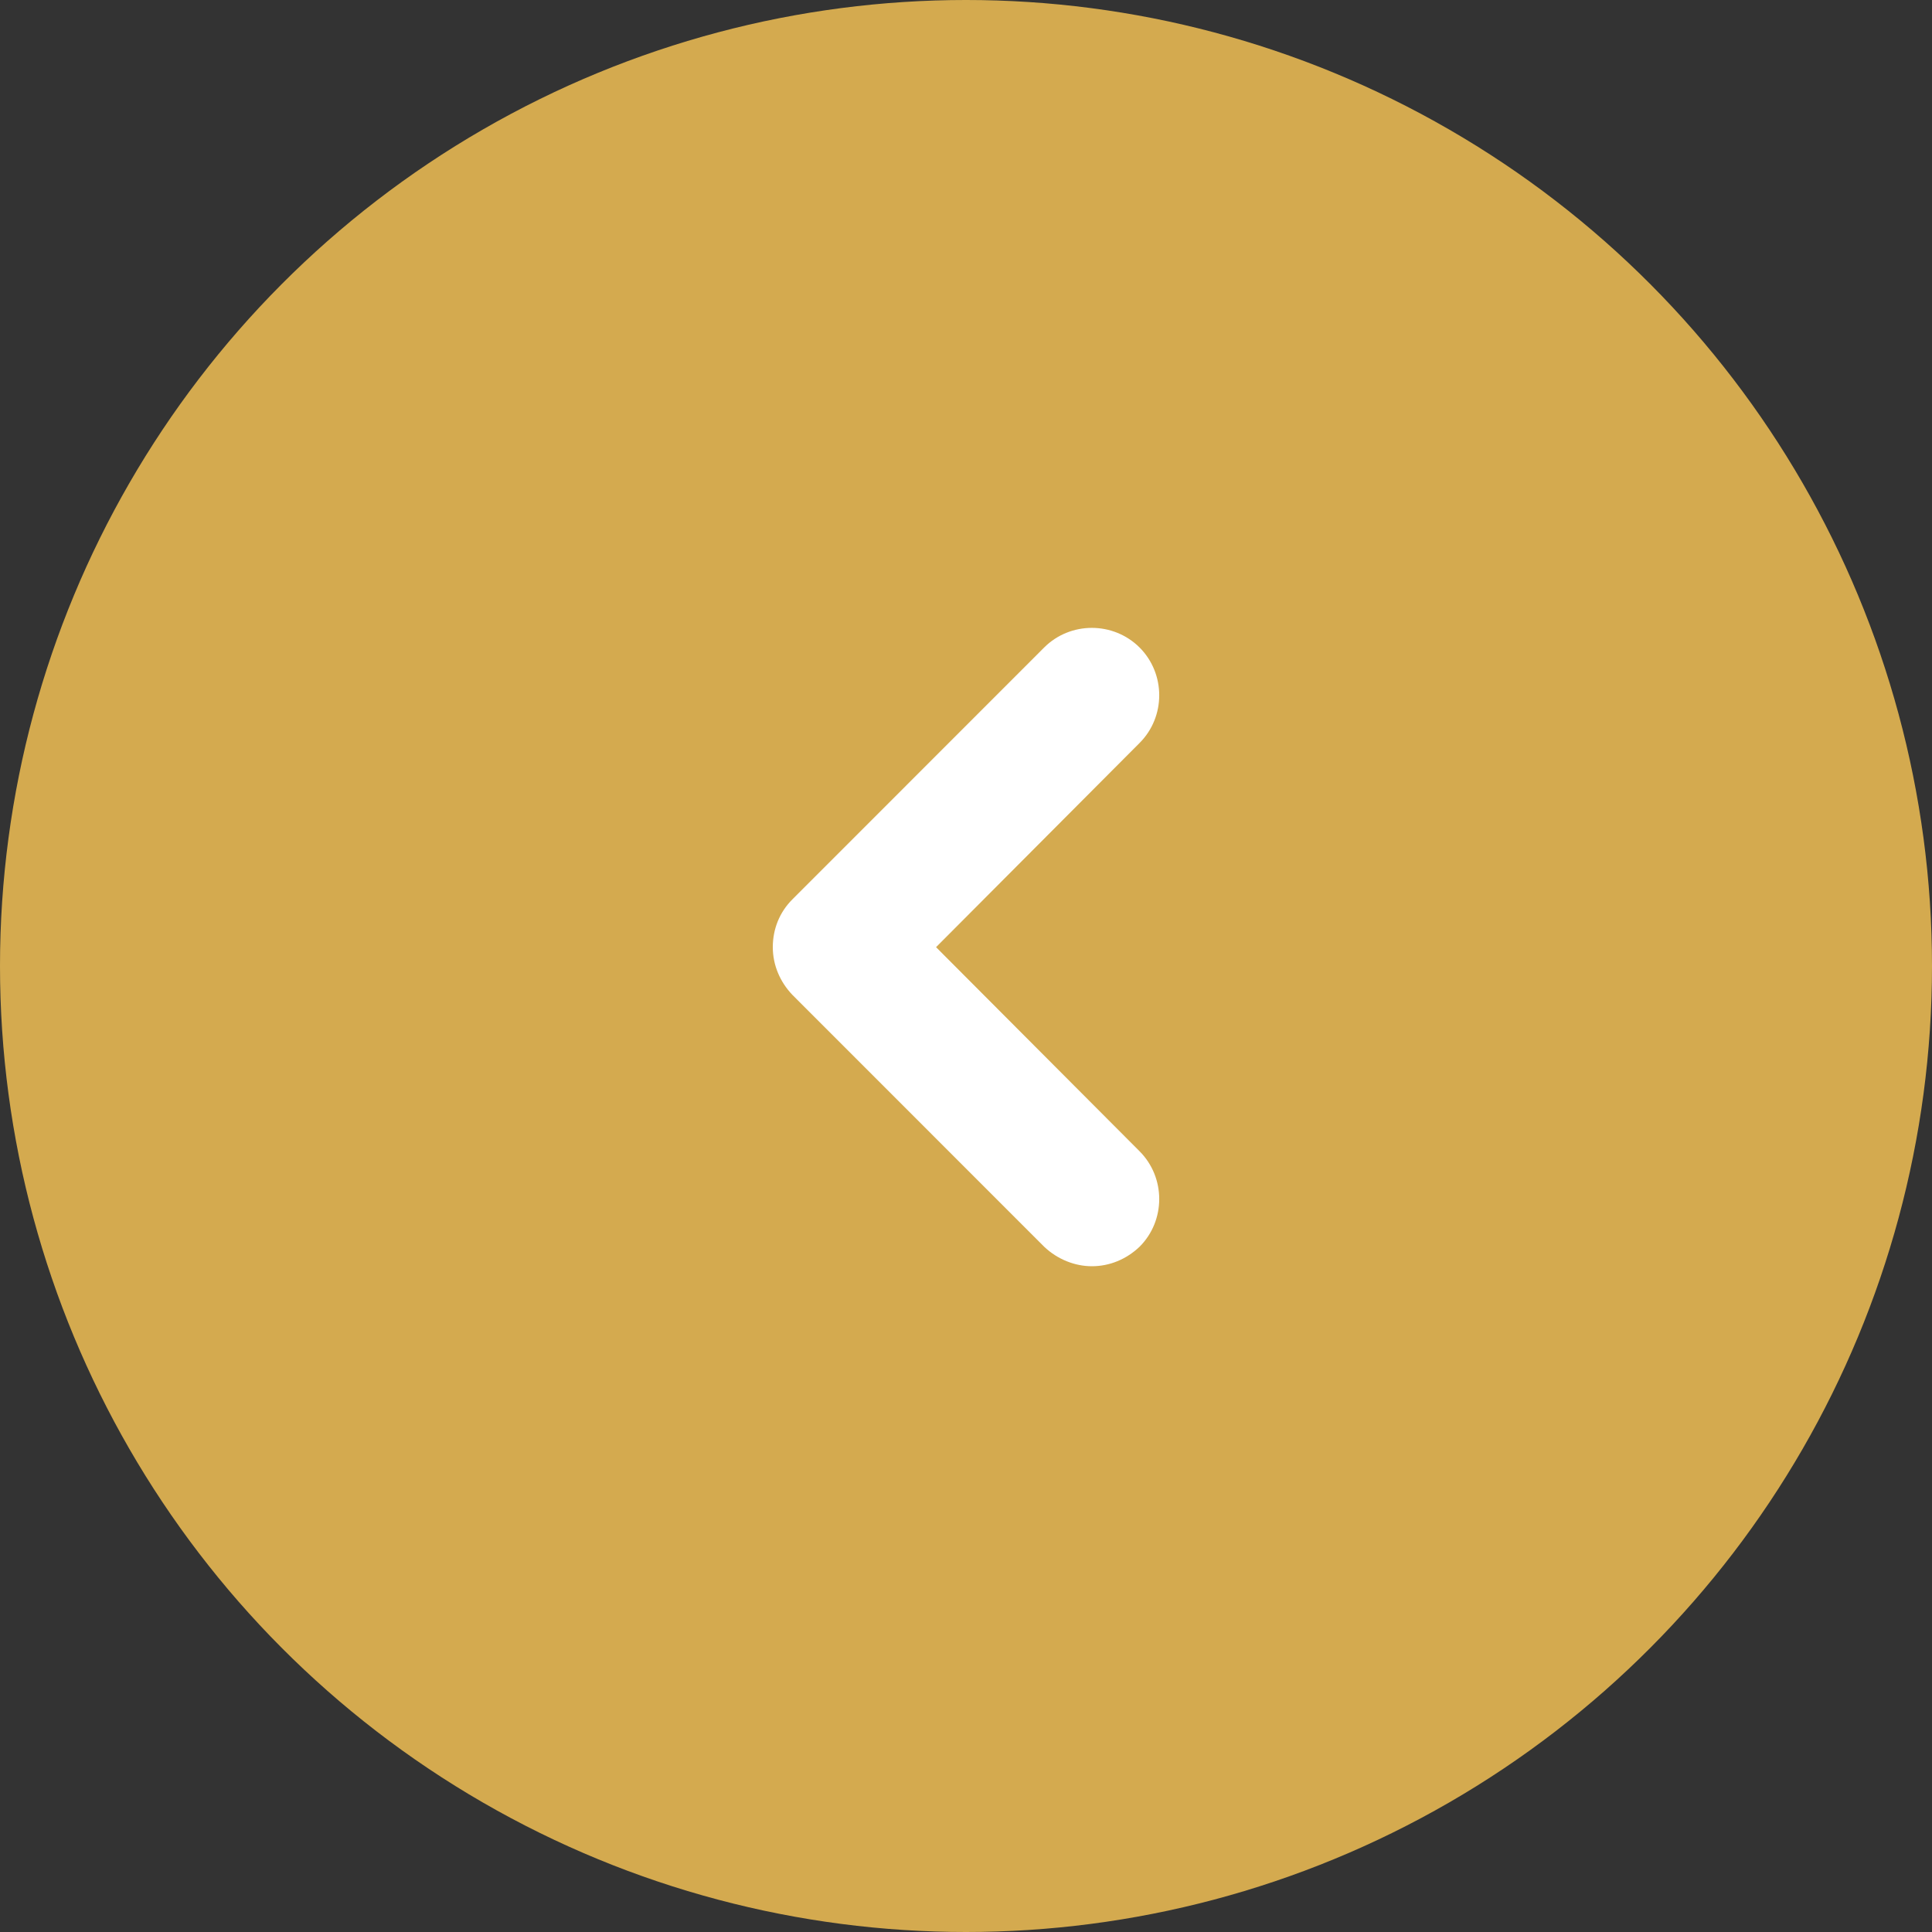 <svg width="20" height="20" viewBox="0 0 20 20" fill="none" xmlns="http://www.w3.org/2000/svg">
<rect x="0" y="0" width="20" height="20" fill="#333333" stroke="none"/>
<circle cx="10" cy="10" r="10" transform="matrix(-1 0 0 1 20 0)" fill="#D4AA4F"/>
<path d="M11.303 13.108C11.484 13.108 11.658 13.038 11.797 12.906C12.068 12.635 12.068 12.19 11.797 11.918L9.69 9.805L11.797 7.691C12.068 7.42 12.068 6.975 11.797 6.703C11.525 6.432 11.08 6.432 10.809 6.703L8.202 9.311C8.07 9.443 8 9.617 8 9.805C8 9.992 8.076 10.166 8.202 10.298L10.809 12.906C10.948 13.038 11.129 13.108 11.303 13.108Z" fill="white"/>
</svg>
